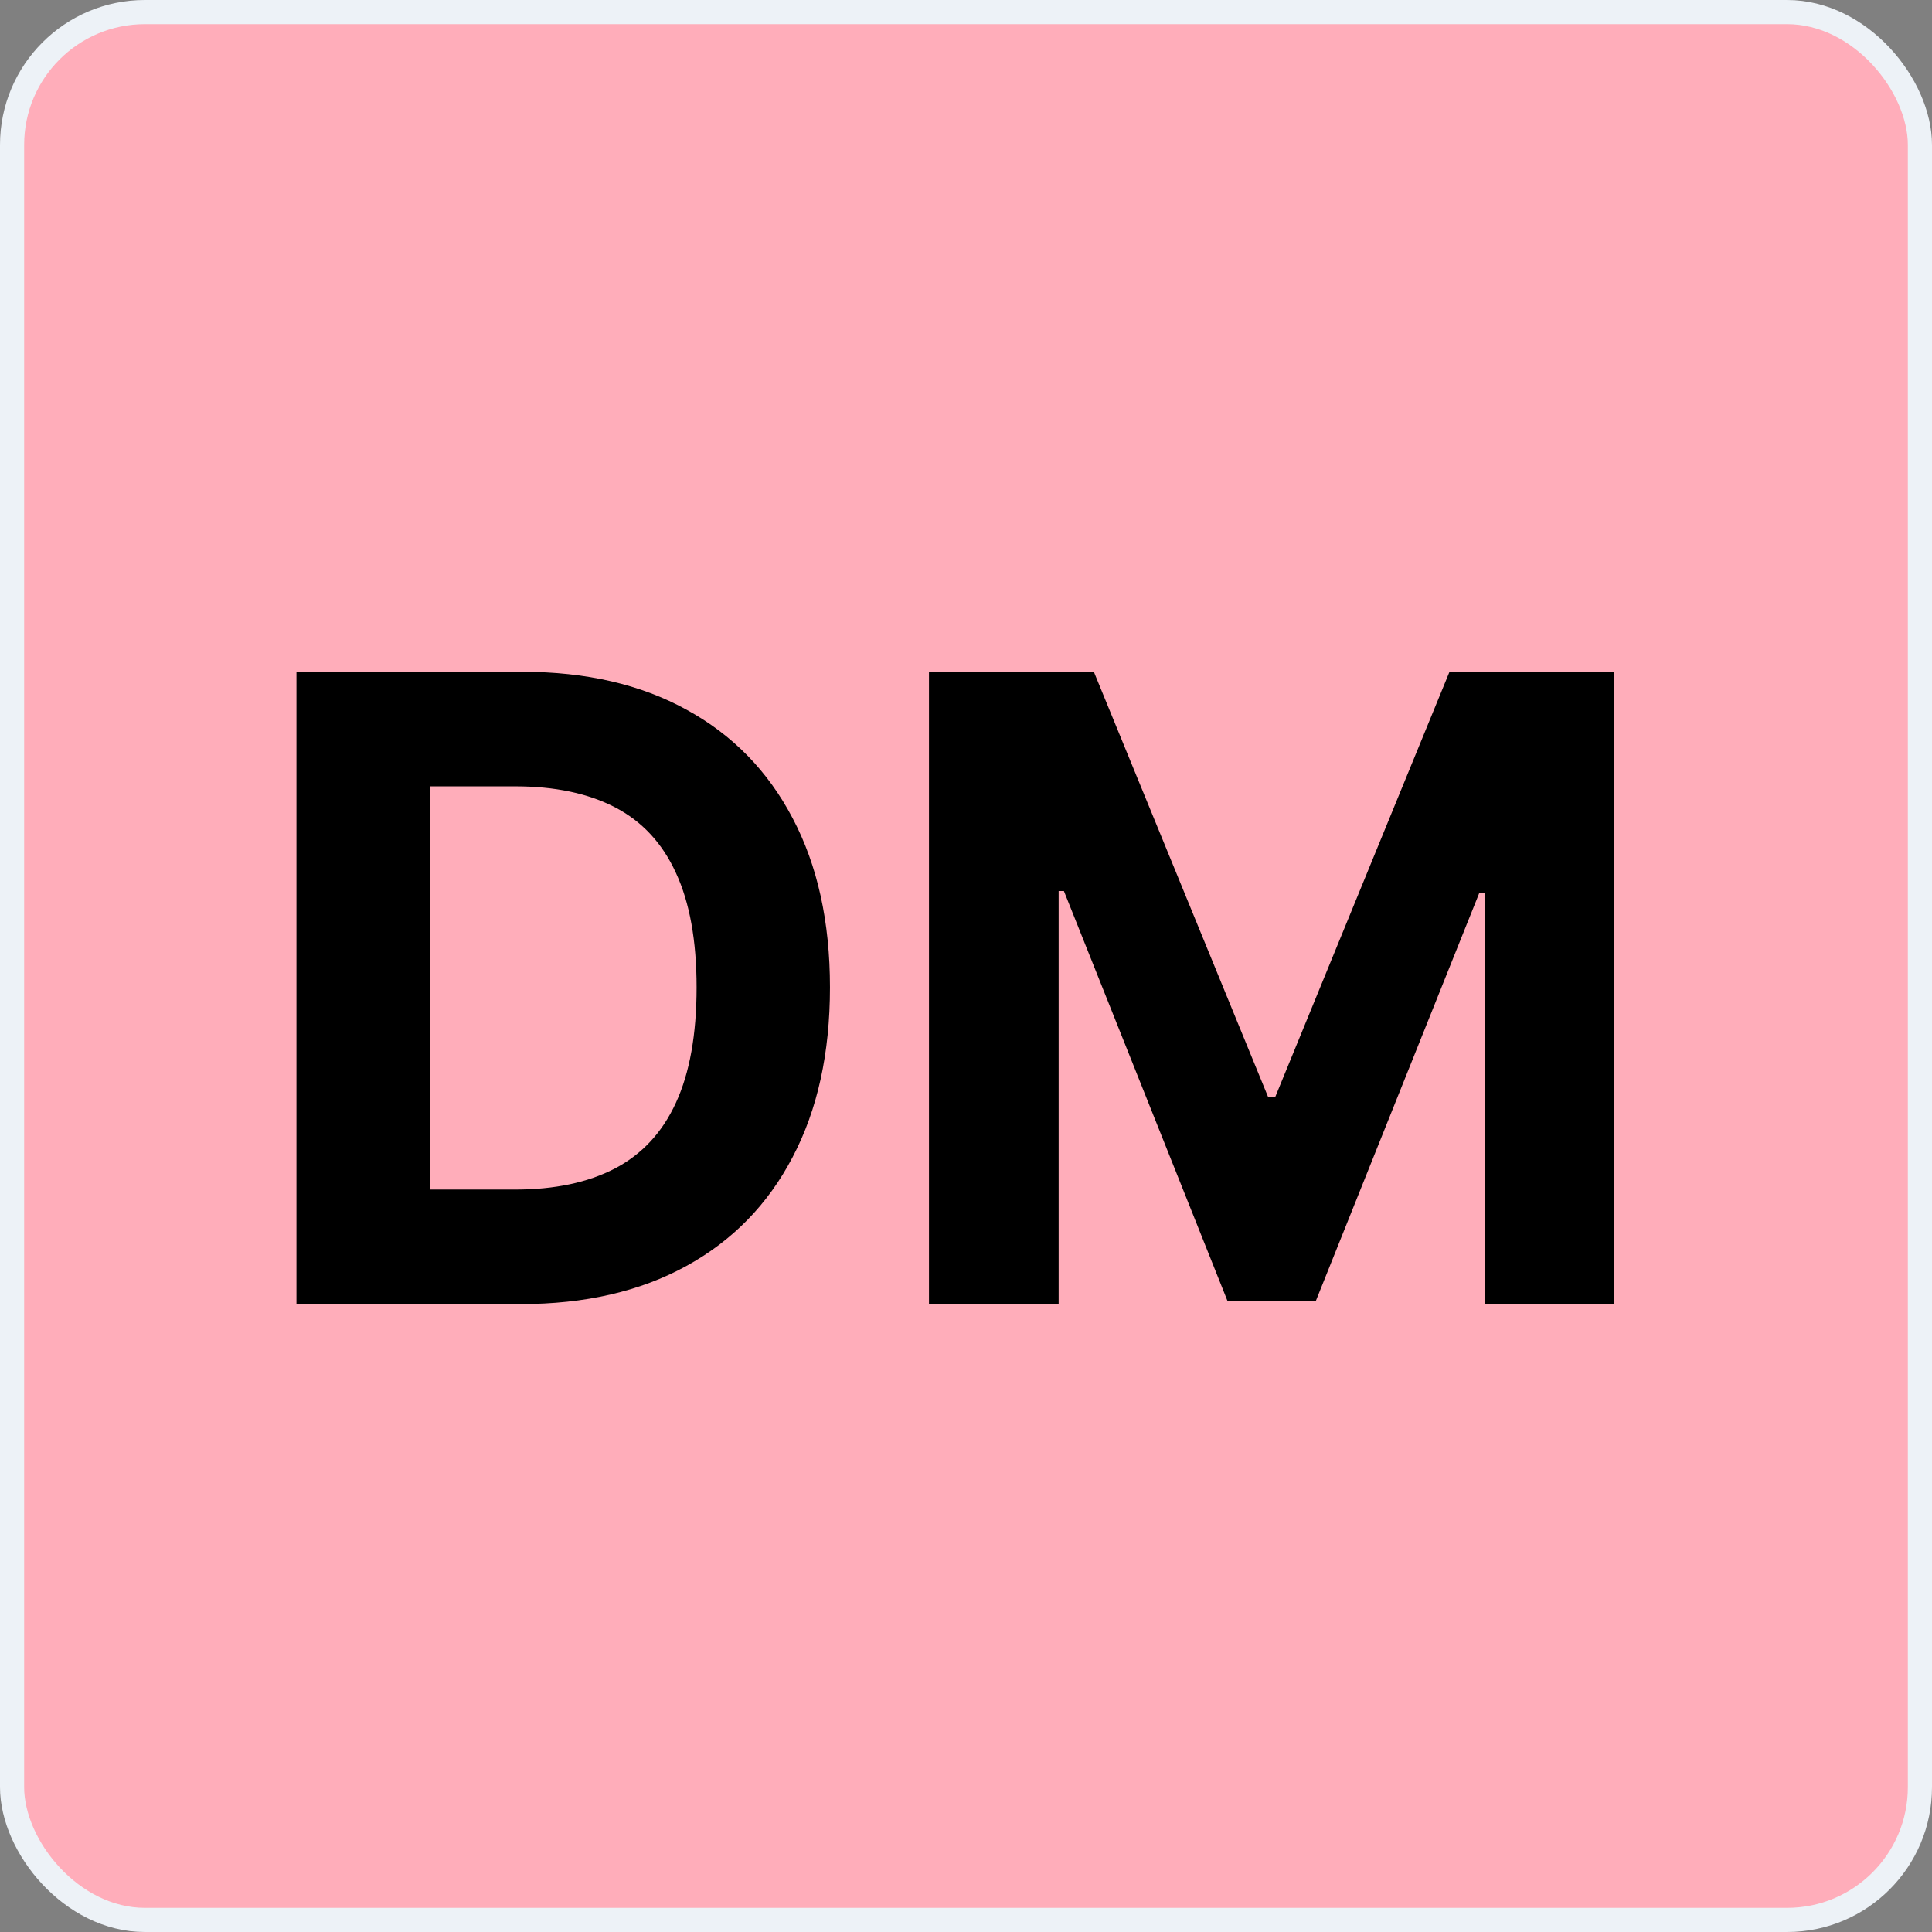 <svg width="80" height="80" viewBox="0 0 80 80" fill="none" xmlns="http://www.w3.org/2000/svg">
<rect x="0" y="0" width="80" height="80" fill="#808080" stroke="none"/>
<rect x="0.5" y="0.5" width="79" height="79" rx="5.5" fill="#FFADBA"/>
<path d="M21.557 54H12.276V27.818H21.634C24.267 27.818 26.534 28.342 28.435 29.391C30.335 30.43 31.797 31.926 32.82 33.878C33.851 35.83 34.367 38.165 34.367 40.883C34.367 43.611 33.851 45.955 32.82 47.915C31.797 49.875 30.327 51.379 28.409 52.428C26.5 53.476 24.216 54 21.557 54ZM17.811 49.257H21.327C22.963 49.257 24.34 48.967 25.456 48.388C26.581 47.8 27.425 46.892 27.987 45.665C28.558 44.429 28.844 42.835 28.844 40.883C28.844 38.949 28.558 37.368 27.987 36.141C27.425 34.913 26.585 34.01 25.469 33.43C24.352 32.851 22.976 32.561 21.34 32.561H17.811V49.257ZM38.467 27.818H45.294L52.504 45.409H52.811L60.021 27.818H66.848V54H61.478V36.959H61.261L54.485 53.872H50.829L44.054 36.895H43.836V54H38.467V27.818Z" fill="black"/>
<rect x="0.5" y="0.5" width="79" height="79" rx="5.5" stroke="#EDF2F7"/>
</svg>

